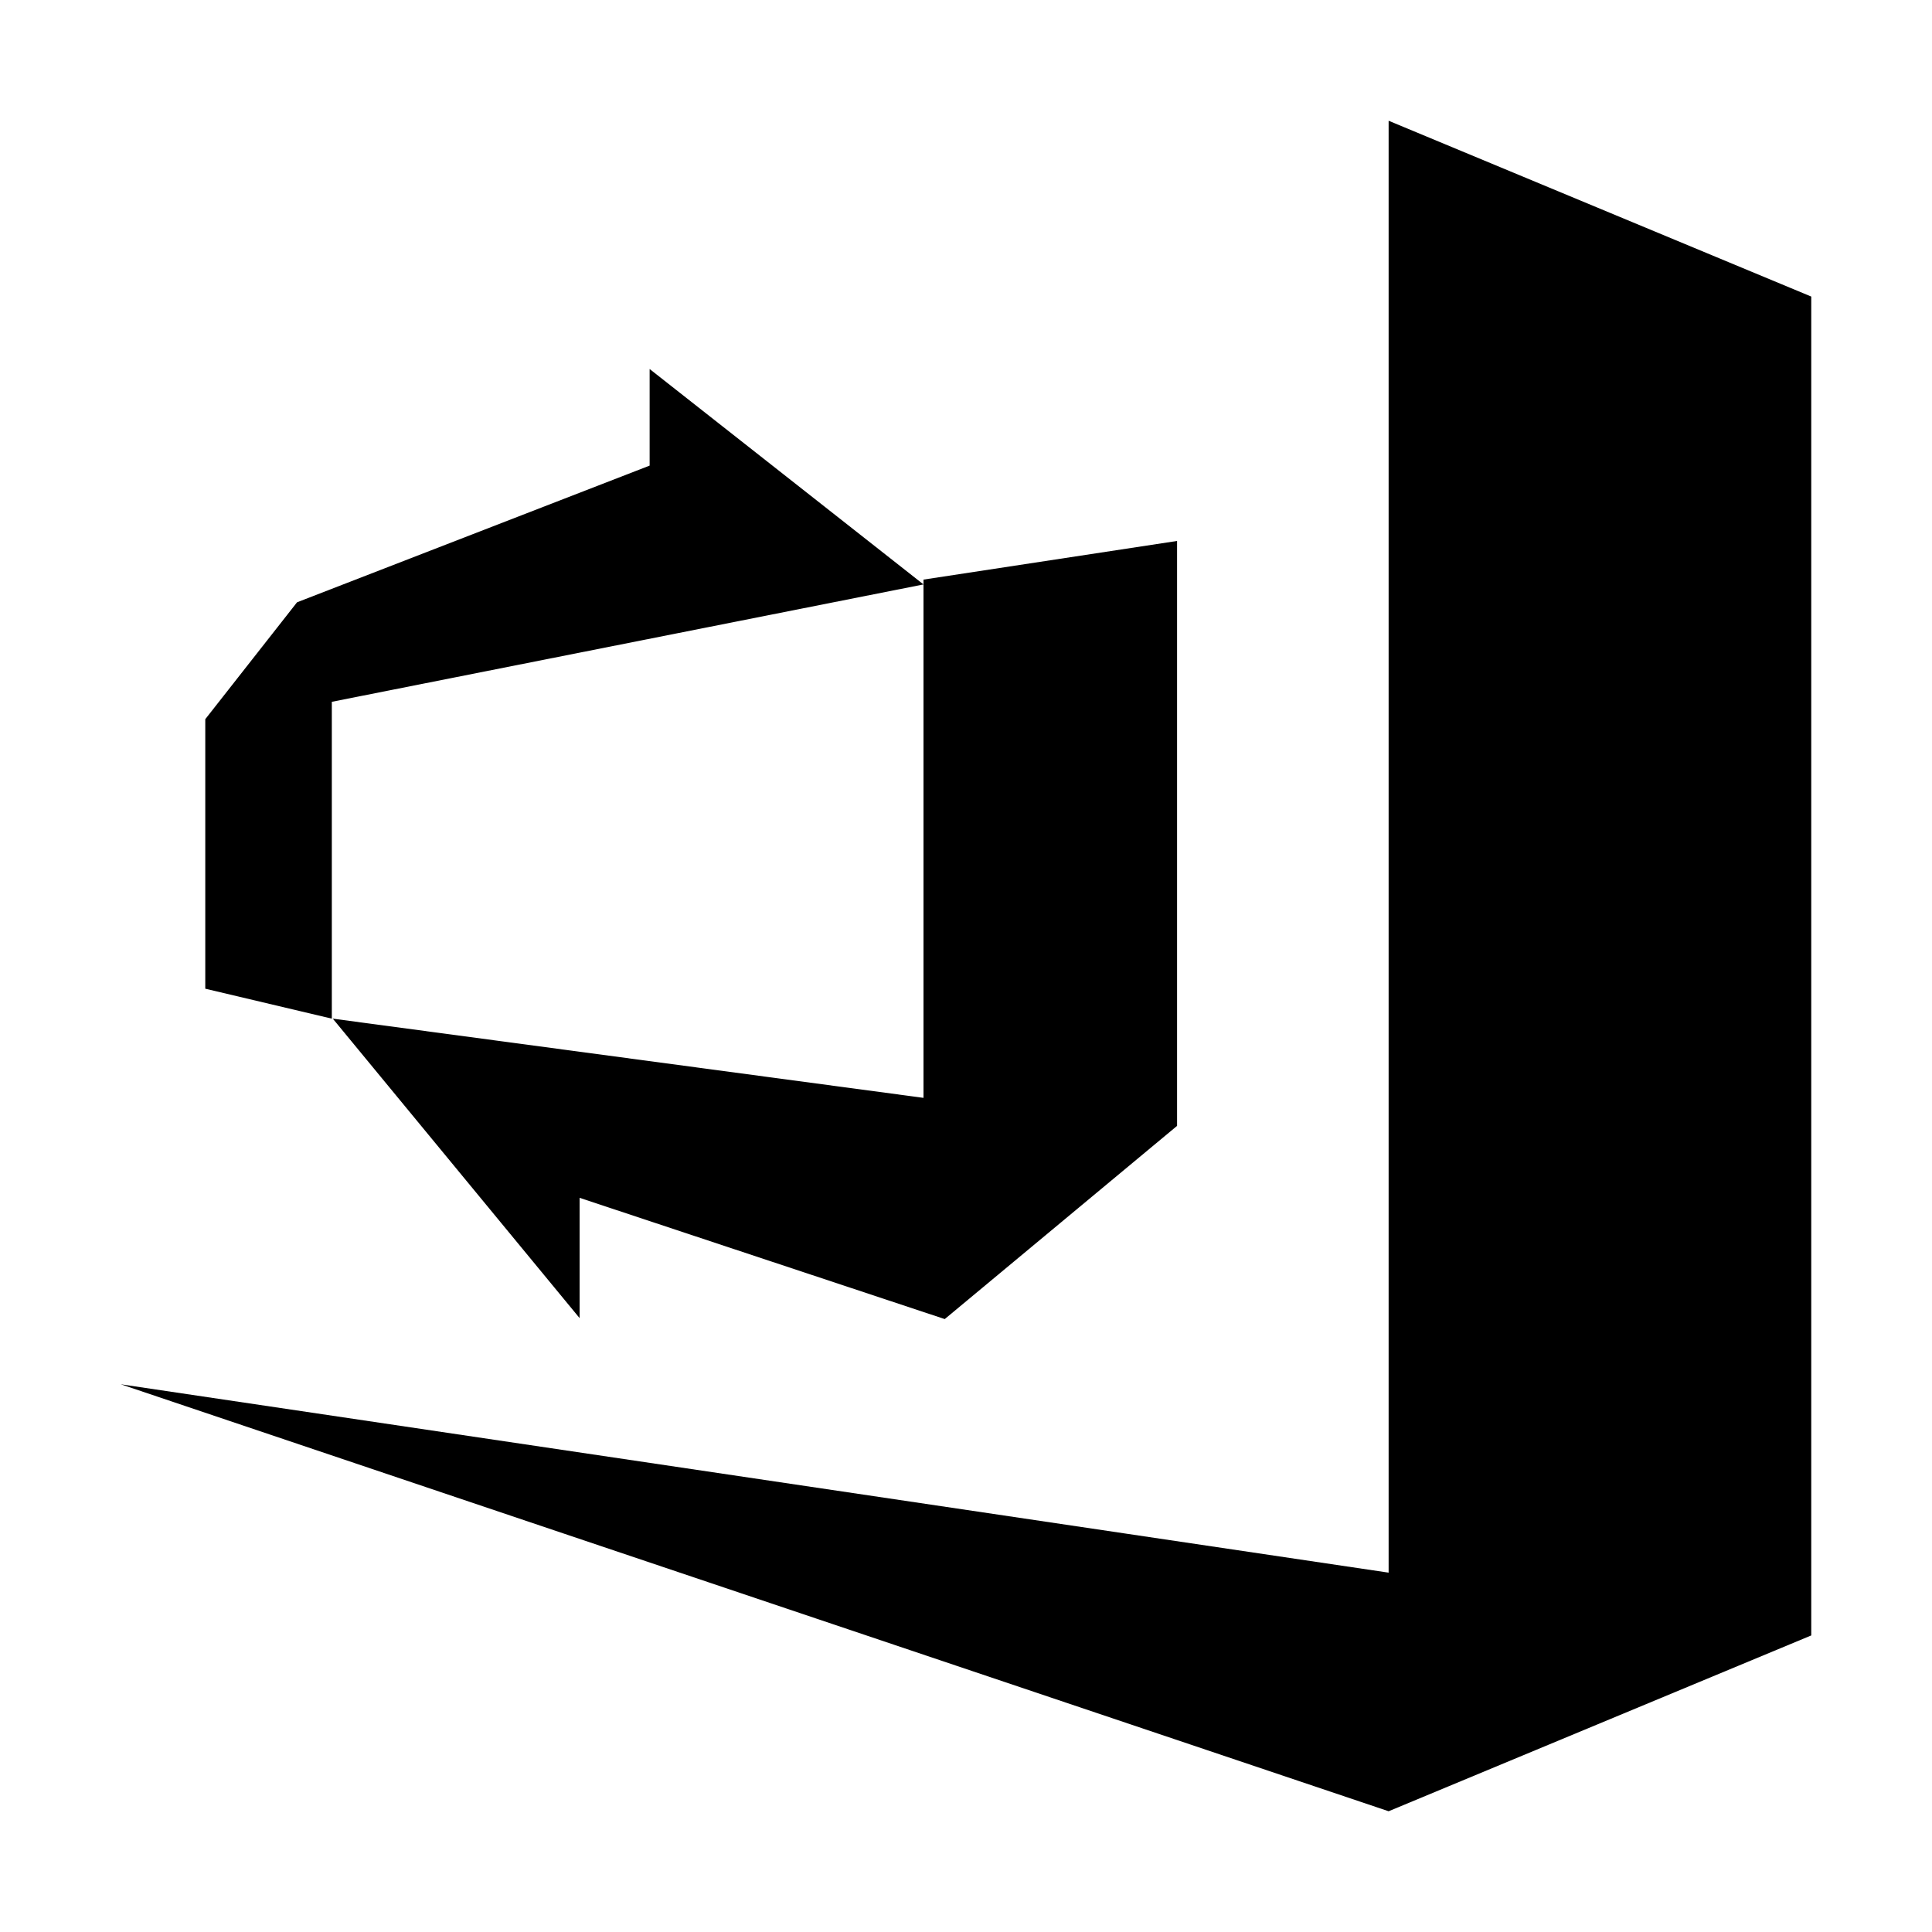 <svg id="Layer_1" data-name="Layer 1" class="fxs-portal-svg" 
    xmlns="http://www.w3.org/2000/svg" viewBox="0 0 40 40">
    <title>asdArtboard 1</title>
    <path class="msportalfx-svg-c19" d="M28.75,2.5V32.56L2.5,28.66l9.17,3.09v0h0L28.75,37.5l8.75-3.64V6.14ZM6.87,21.09l-2.62-.62V14.89l1.9-2.42,7.3-2.83v-2l5.67,4.46L6.87,14.53Zm12.25,1.64V12l5.25-.8V23.31l-4.81,4L12,24.8v2.49l-5.11-6.2Z"/>
</svg>